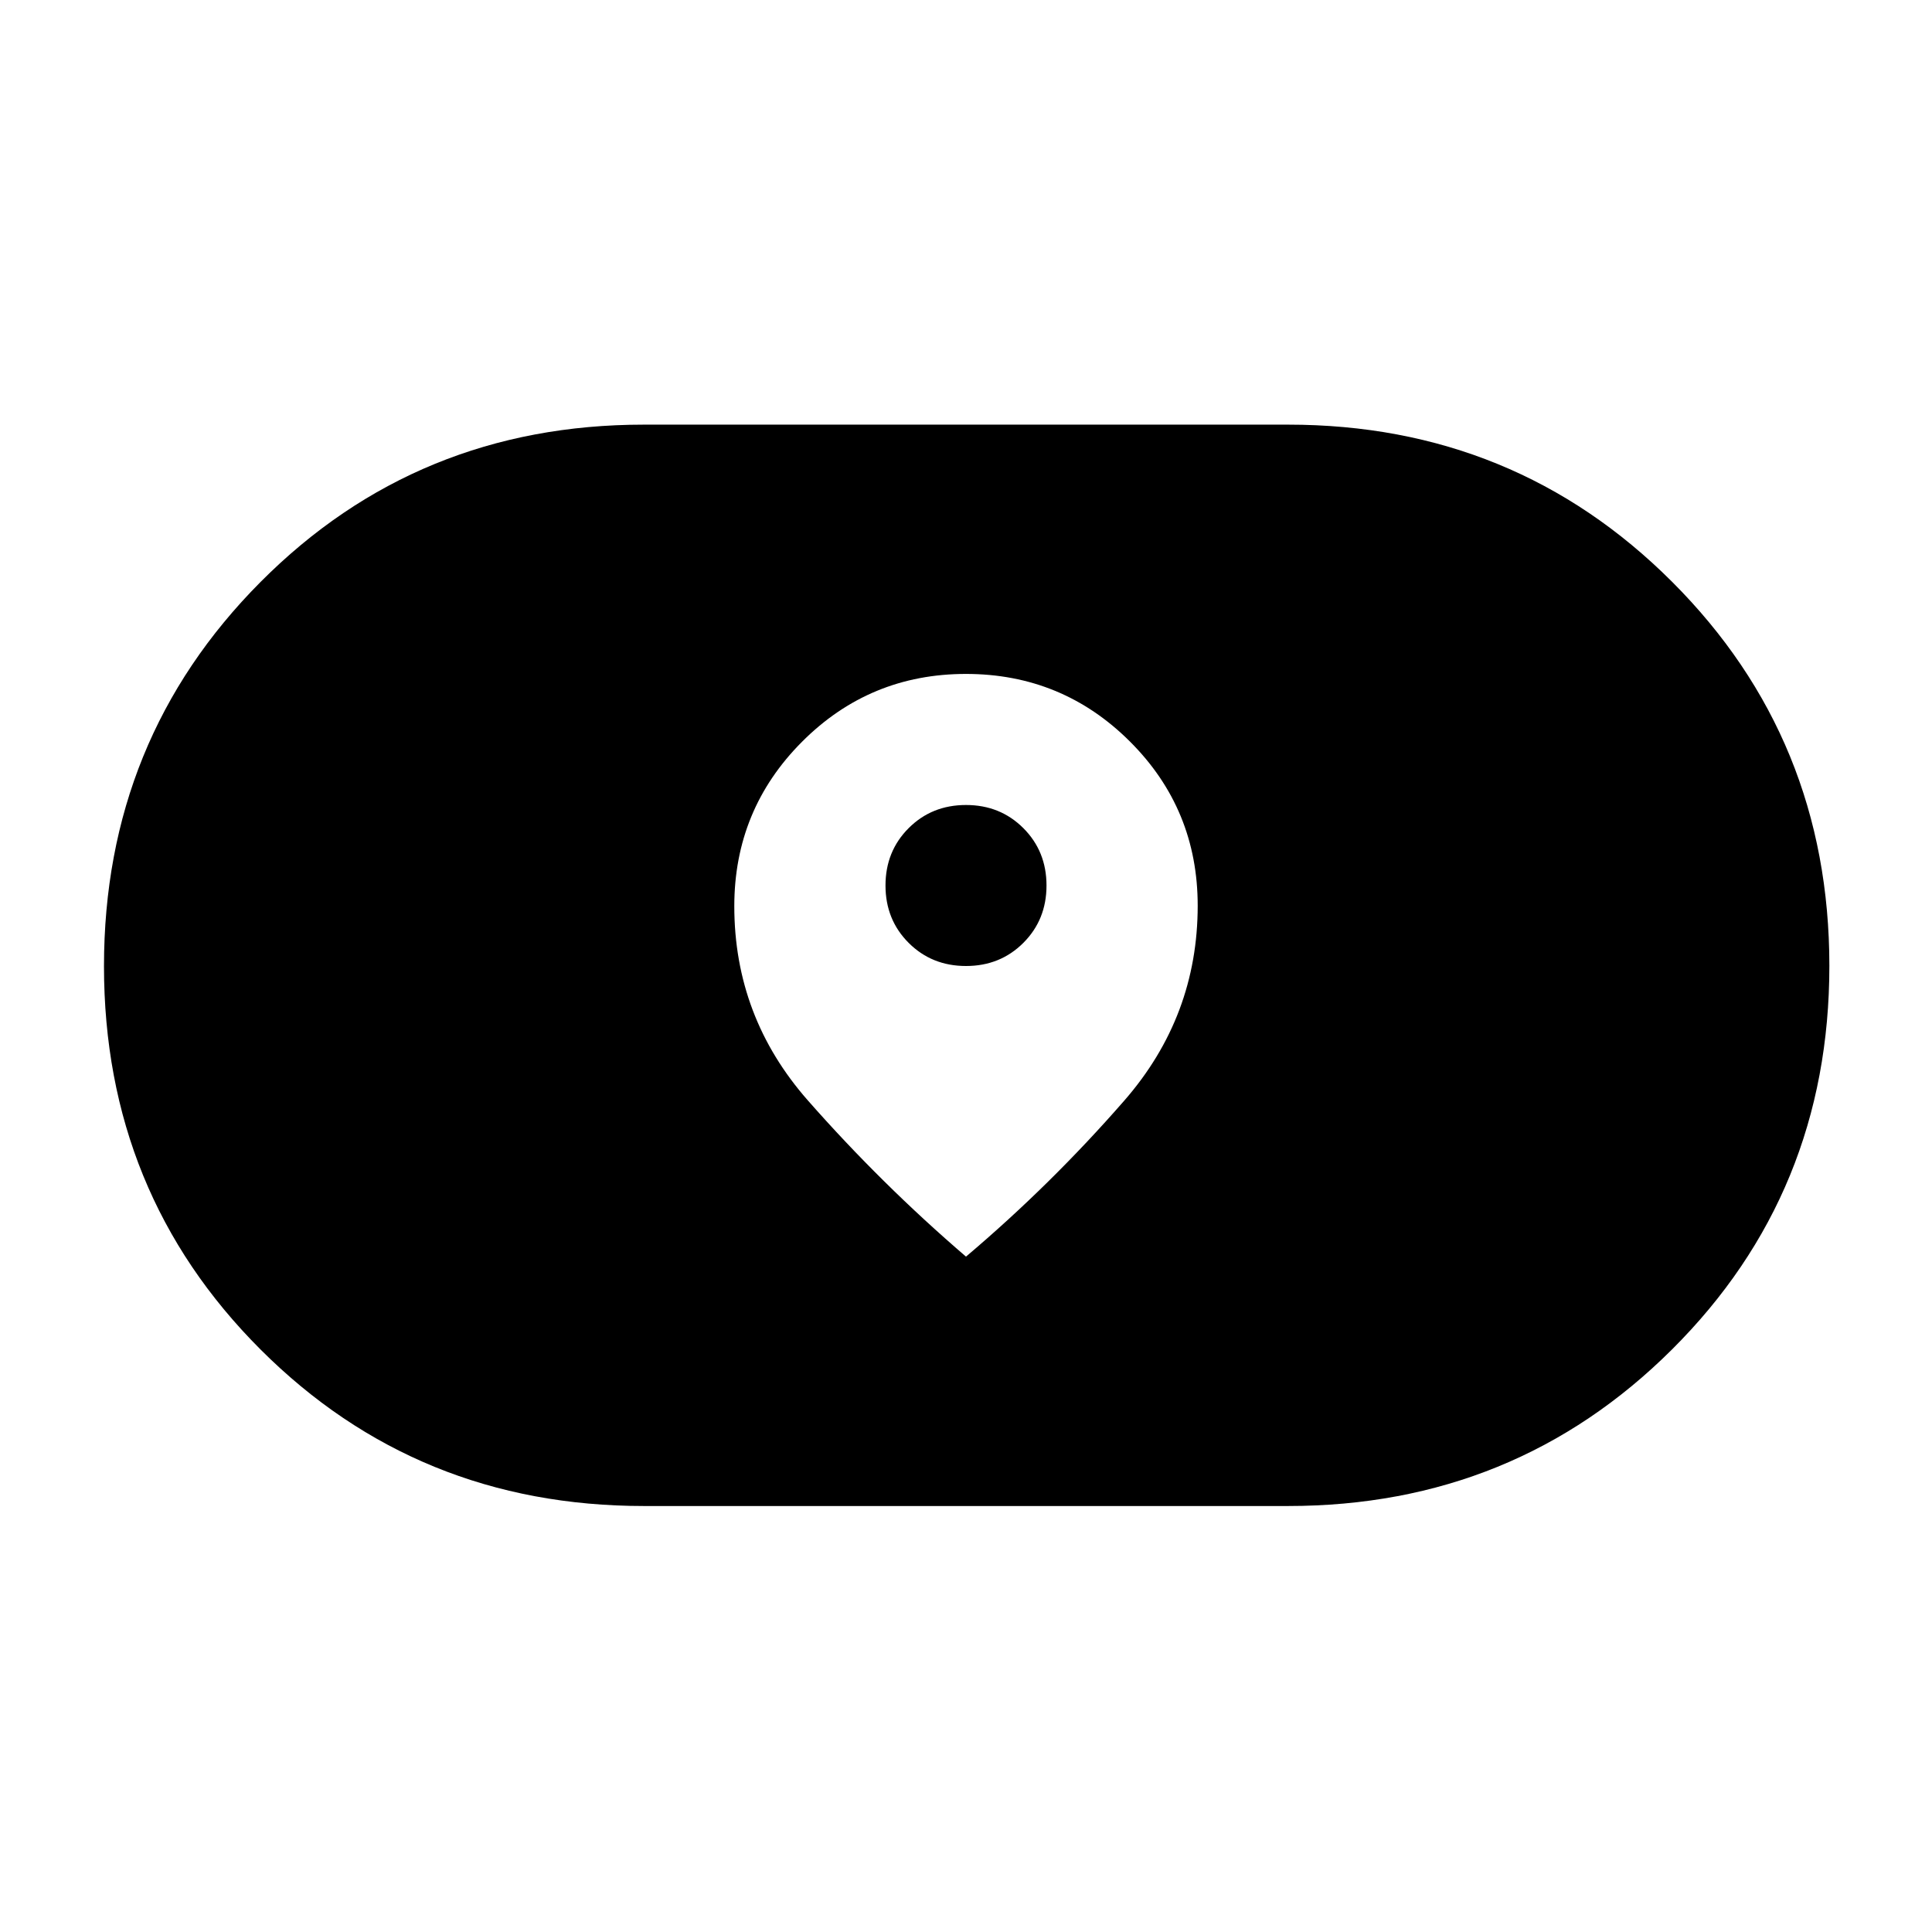 <svg xmlns="http://www.w3.org/2000/svg" height="40" viewBox="0 -960 960 960" width="40"><path d="M320-211.67q-112.74 0-190.54-77.77-77.79-77.78-77.79-190.49 0-112.71 77.79-190.89Q207.26-749 320-749h320q112.74 0 190.87 78.11Q909-592.78 909-480.07t-78.13 190.55Q752.74-211.67 640-211.67H320Zm44.87-298.07q0 55 36.57 96.56Q438-371.62 480-335.59q42.26-35.77 78.69-77.57 36.44-41.8 36.44-96.82 0-47.97-33.67-81.56-33.66-33.59-81.49-33.59-47.84 0-81.47 33.73-33.63 33.73-33.63 81.66ZM480-480q-17 0-28.5-11.5T440-520q0-17 11.5-28.5T480-560q17 0 28.5 11.5T520-520q0 17-11.5 28.5T480-480Z"/></svg>